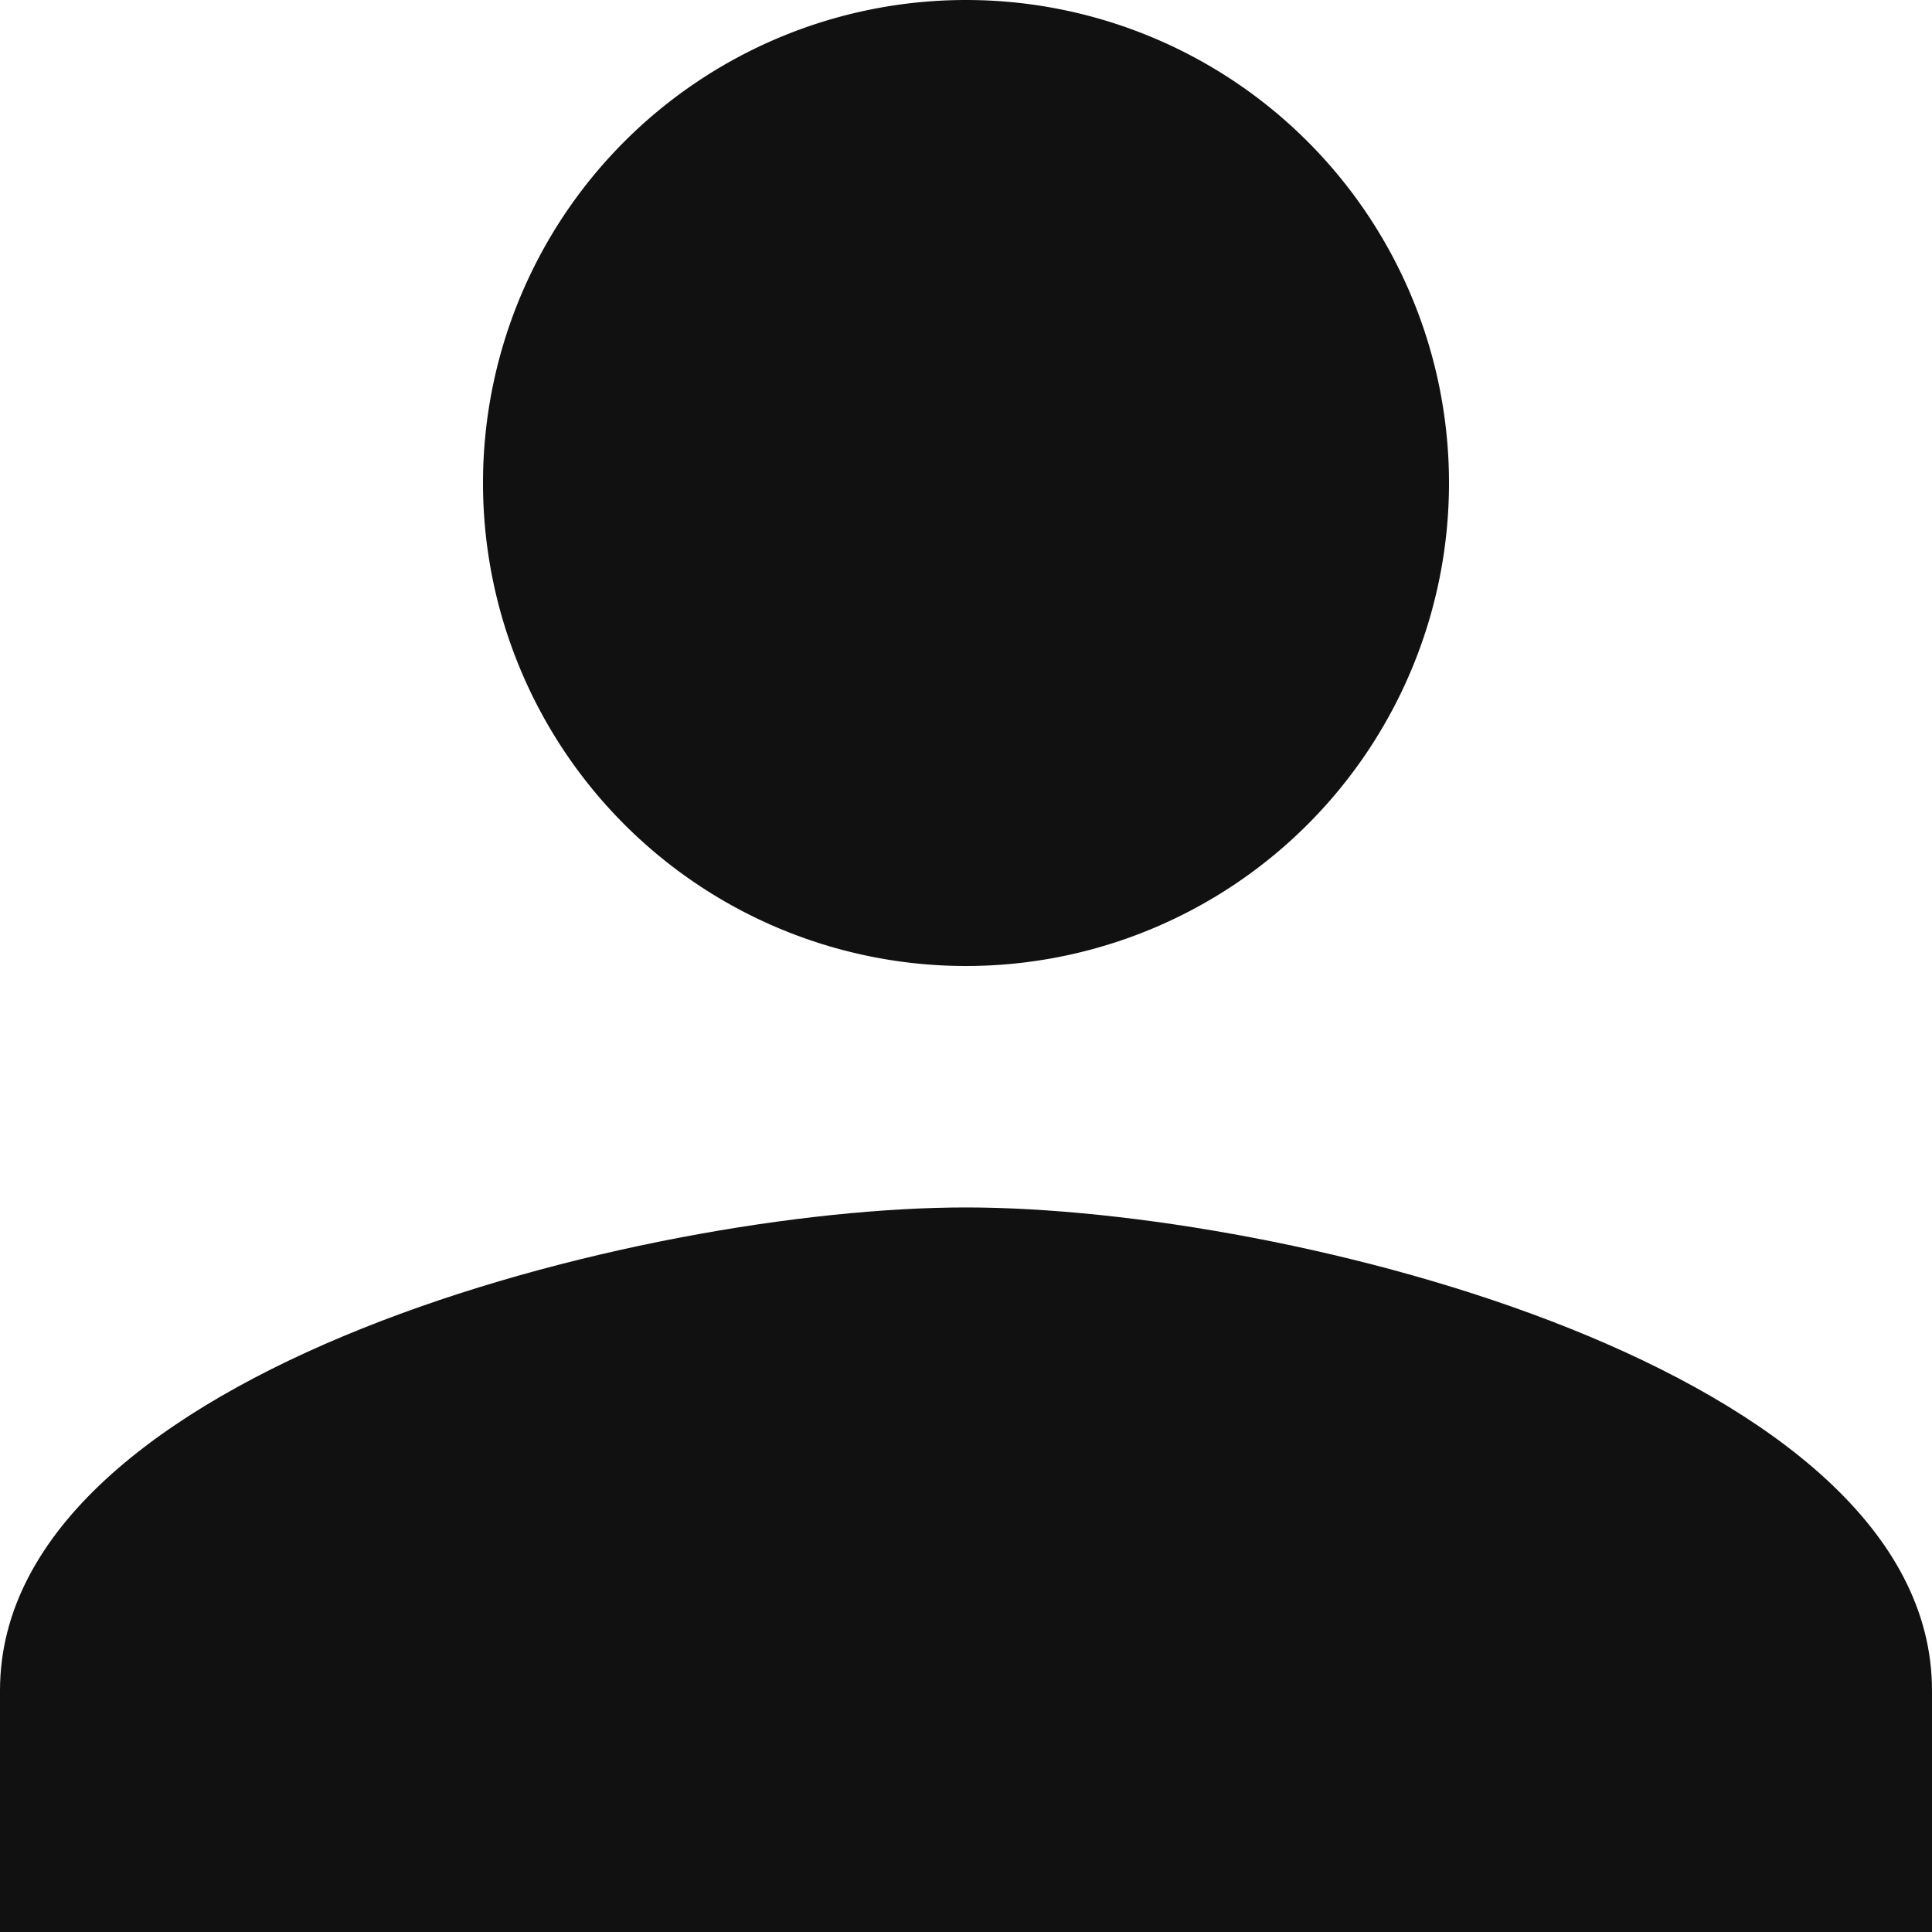 <svg xmlns="http://www.w3.org/2000/svg" width="17.684" height="17.684" viewBox="0 0 17.684 17.684">
  <g id="Group_813" data-name="Group 813" transform="translate(-1021.002 -4338.316)">
    <path id="Path_4049" data-name="Path 4049" d="M16.342,11.921A4.421,4.421,0,1,1,11.921,7.5,4.421,4.421,0,0,1,16.342,11.921Z" transform="translate(1017.923 4330.816)" fill="#111"/>
    <path id="Path_4050" data-name="Path 4050" d="M10.342,17.368c-2.951,0-8.842,1.481-8.842,4.421V24H19.184V21.789C19.184,18.849,13.293,17.368,10.342,17.368Z" transform="translate(1019.502 4332)" fill="#111"/>
  </g>
</svg>
